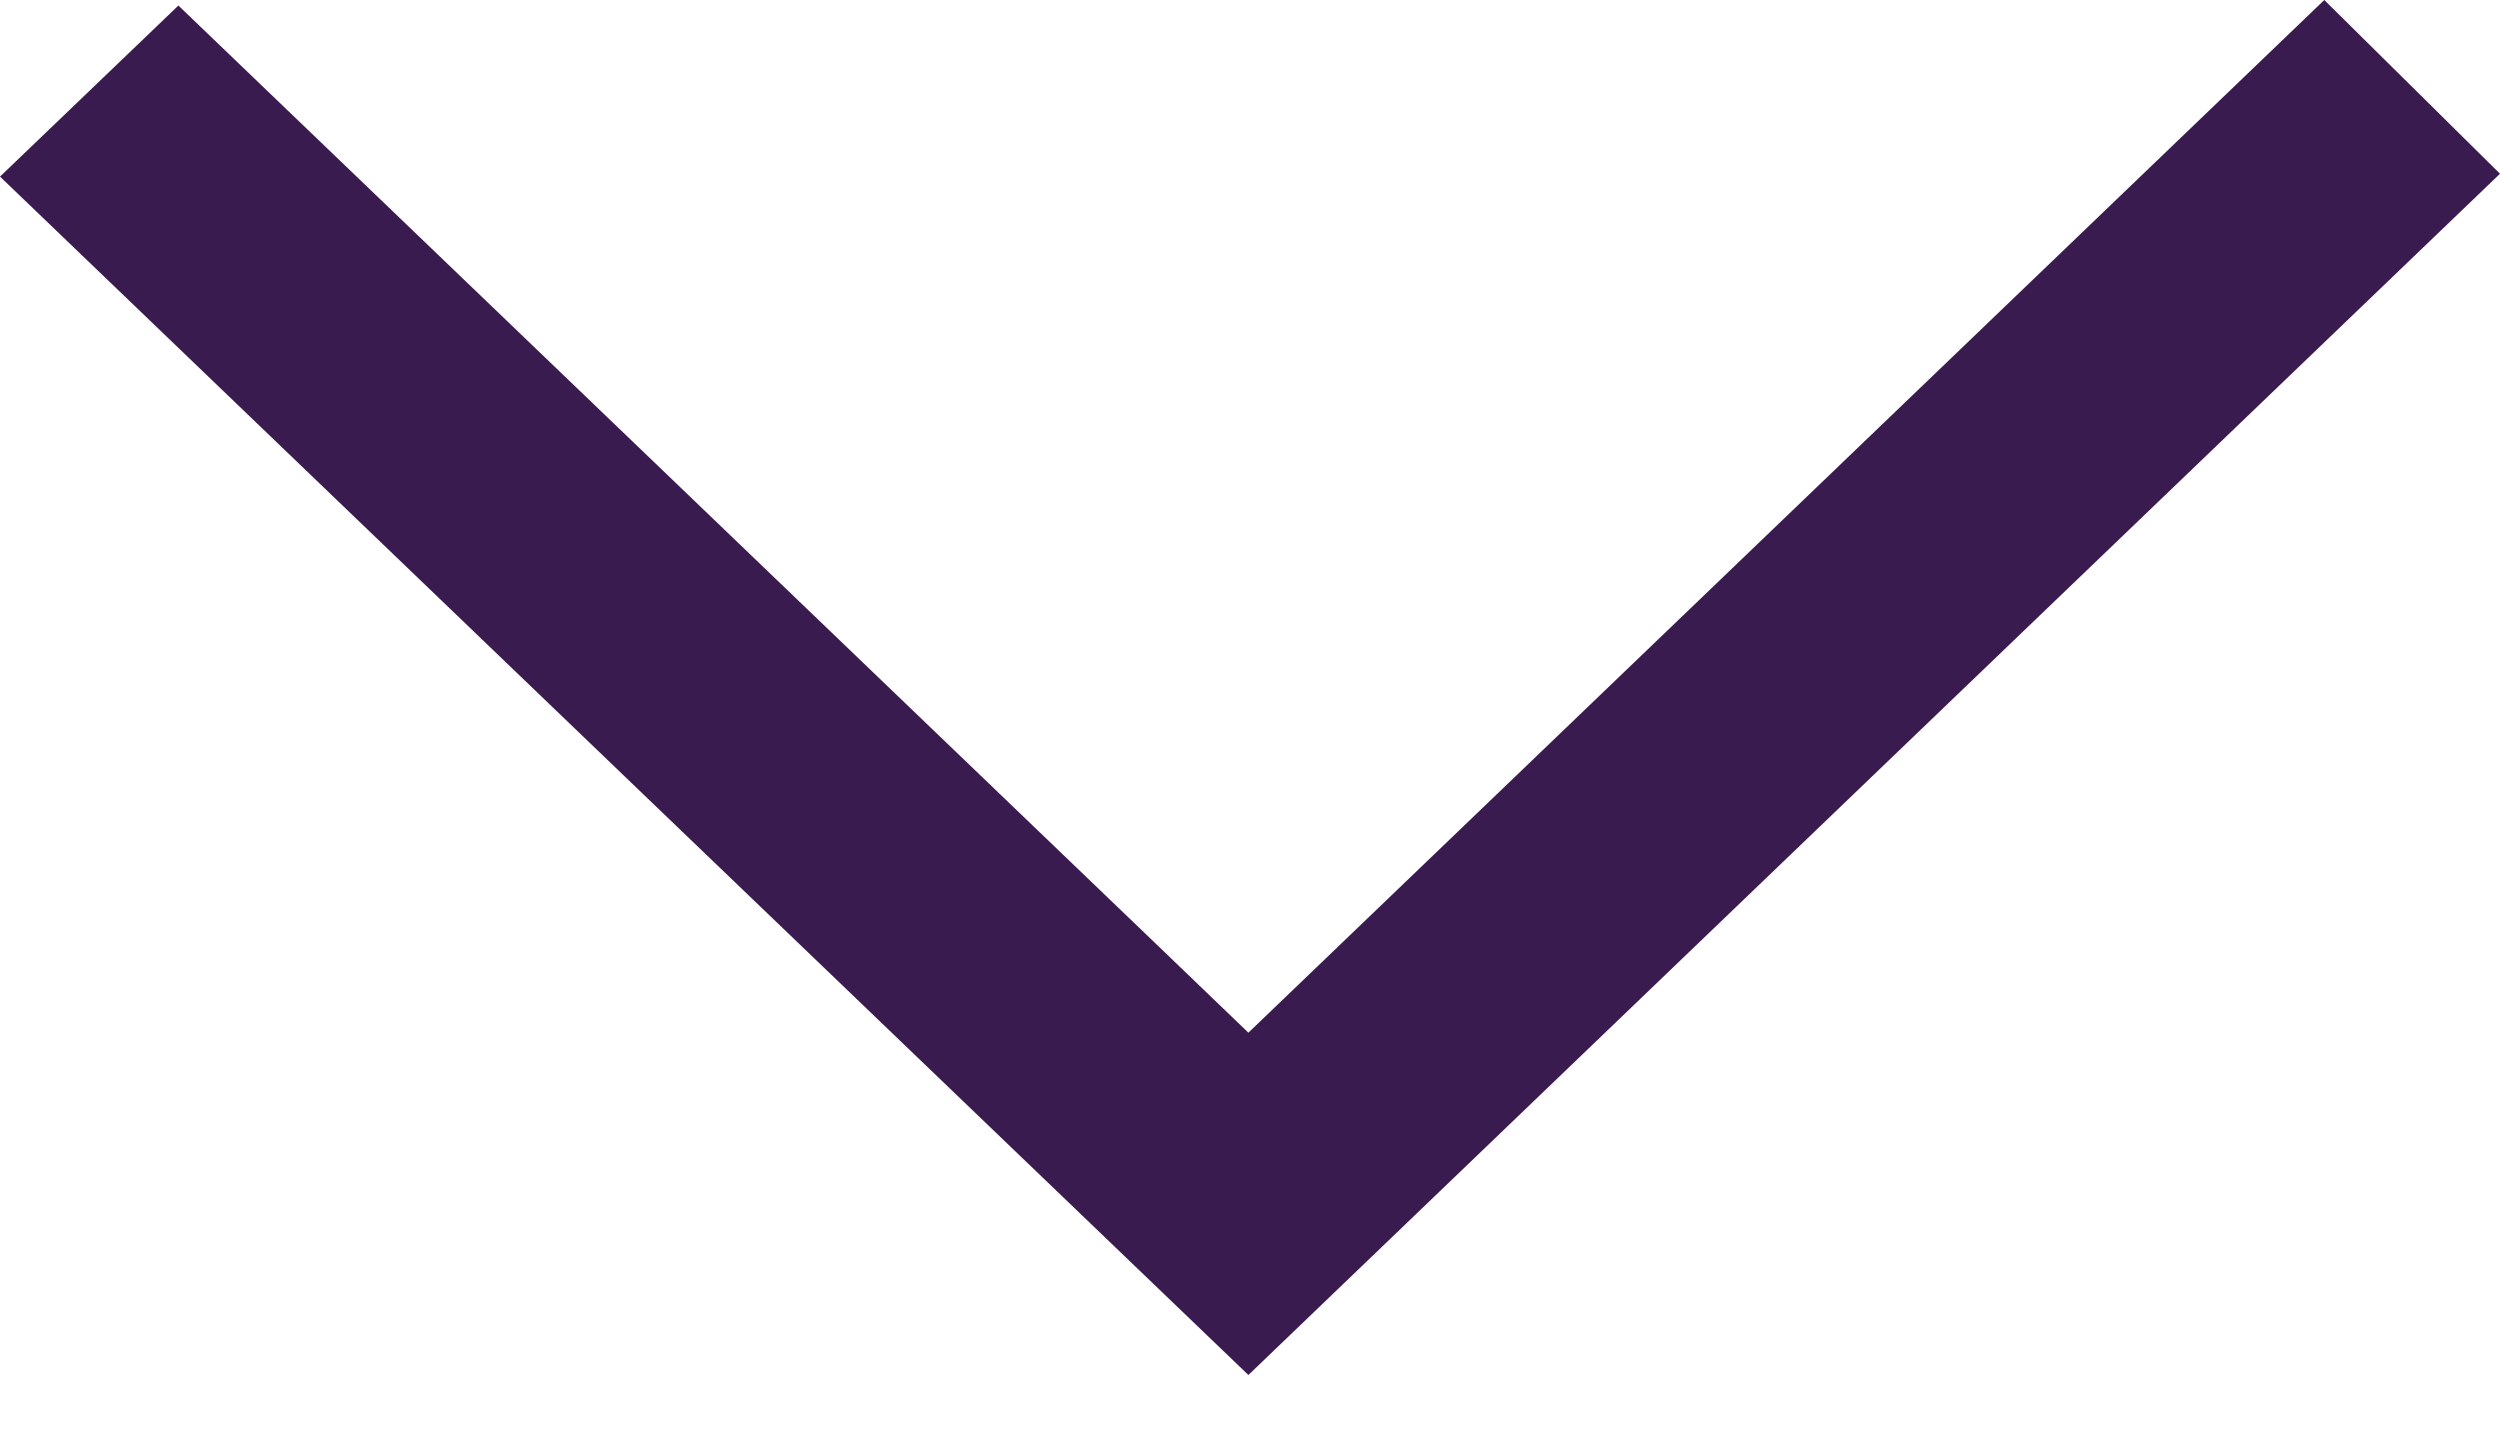 <svg width="14" height="8" viewBox="0 0 14 8" fill="none" xmlns="http://www.w3.org/2000/svg">
<path fill-rule="evenodd" clip-rule="evenodd" d="M14 0.973L13.016 0L6.991 5.783L6.348 5.165L6.352 5.169L0.999 0.031L0 0.989C1.479 2.41 5.61 6.375 6.991 7.7C8.017 6.715 7.017 7.675 14 0.973Z" fill="#3A1B50"/>
</svg>
